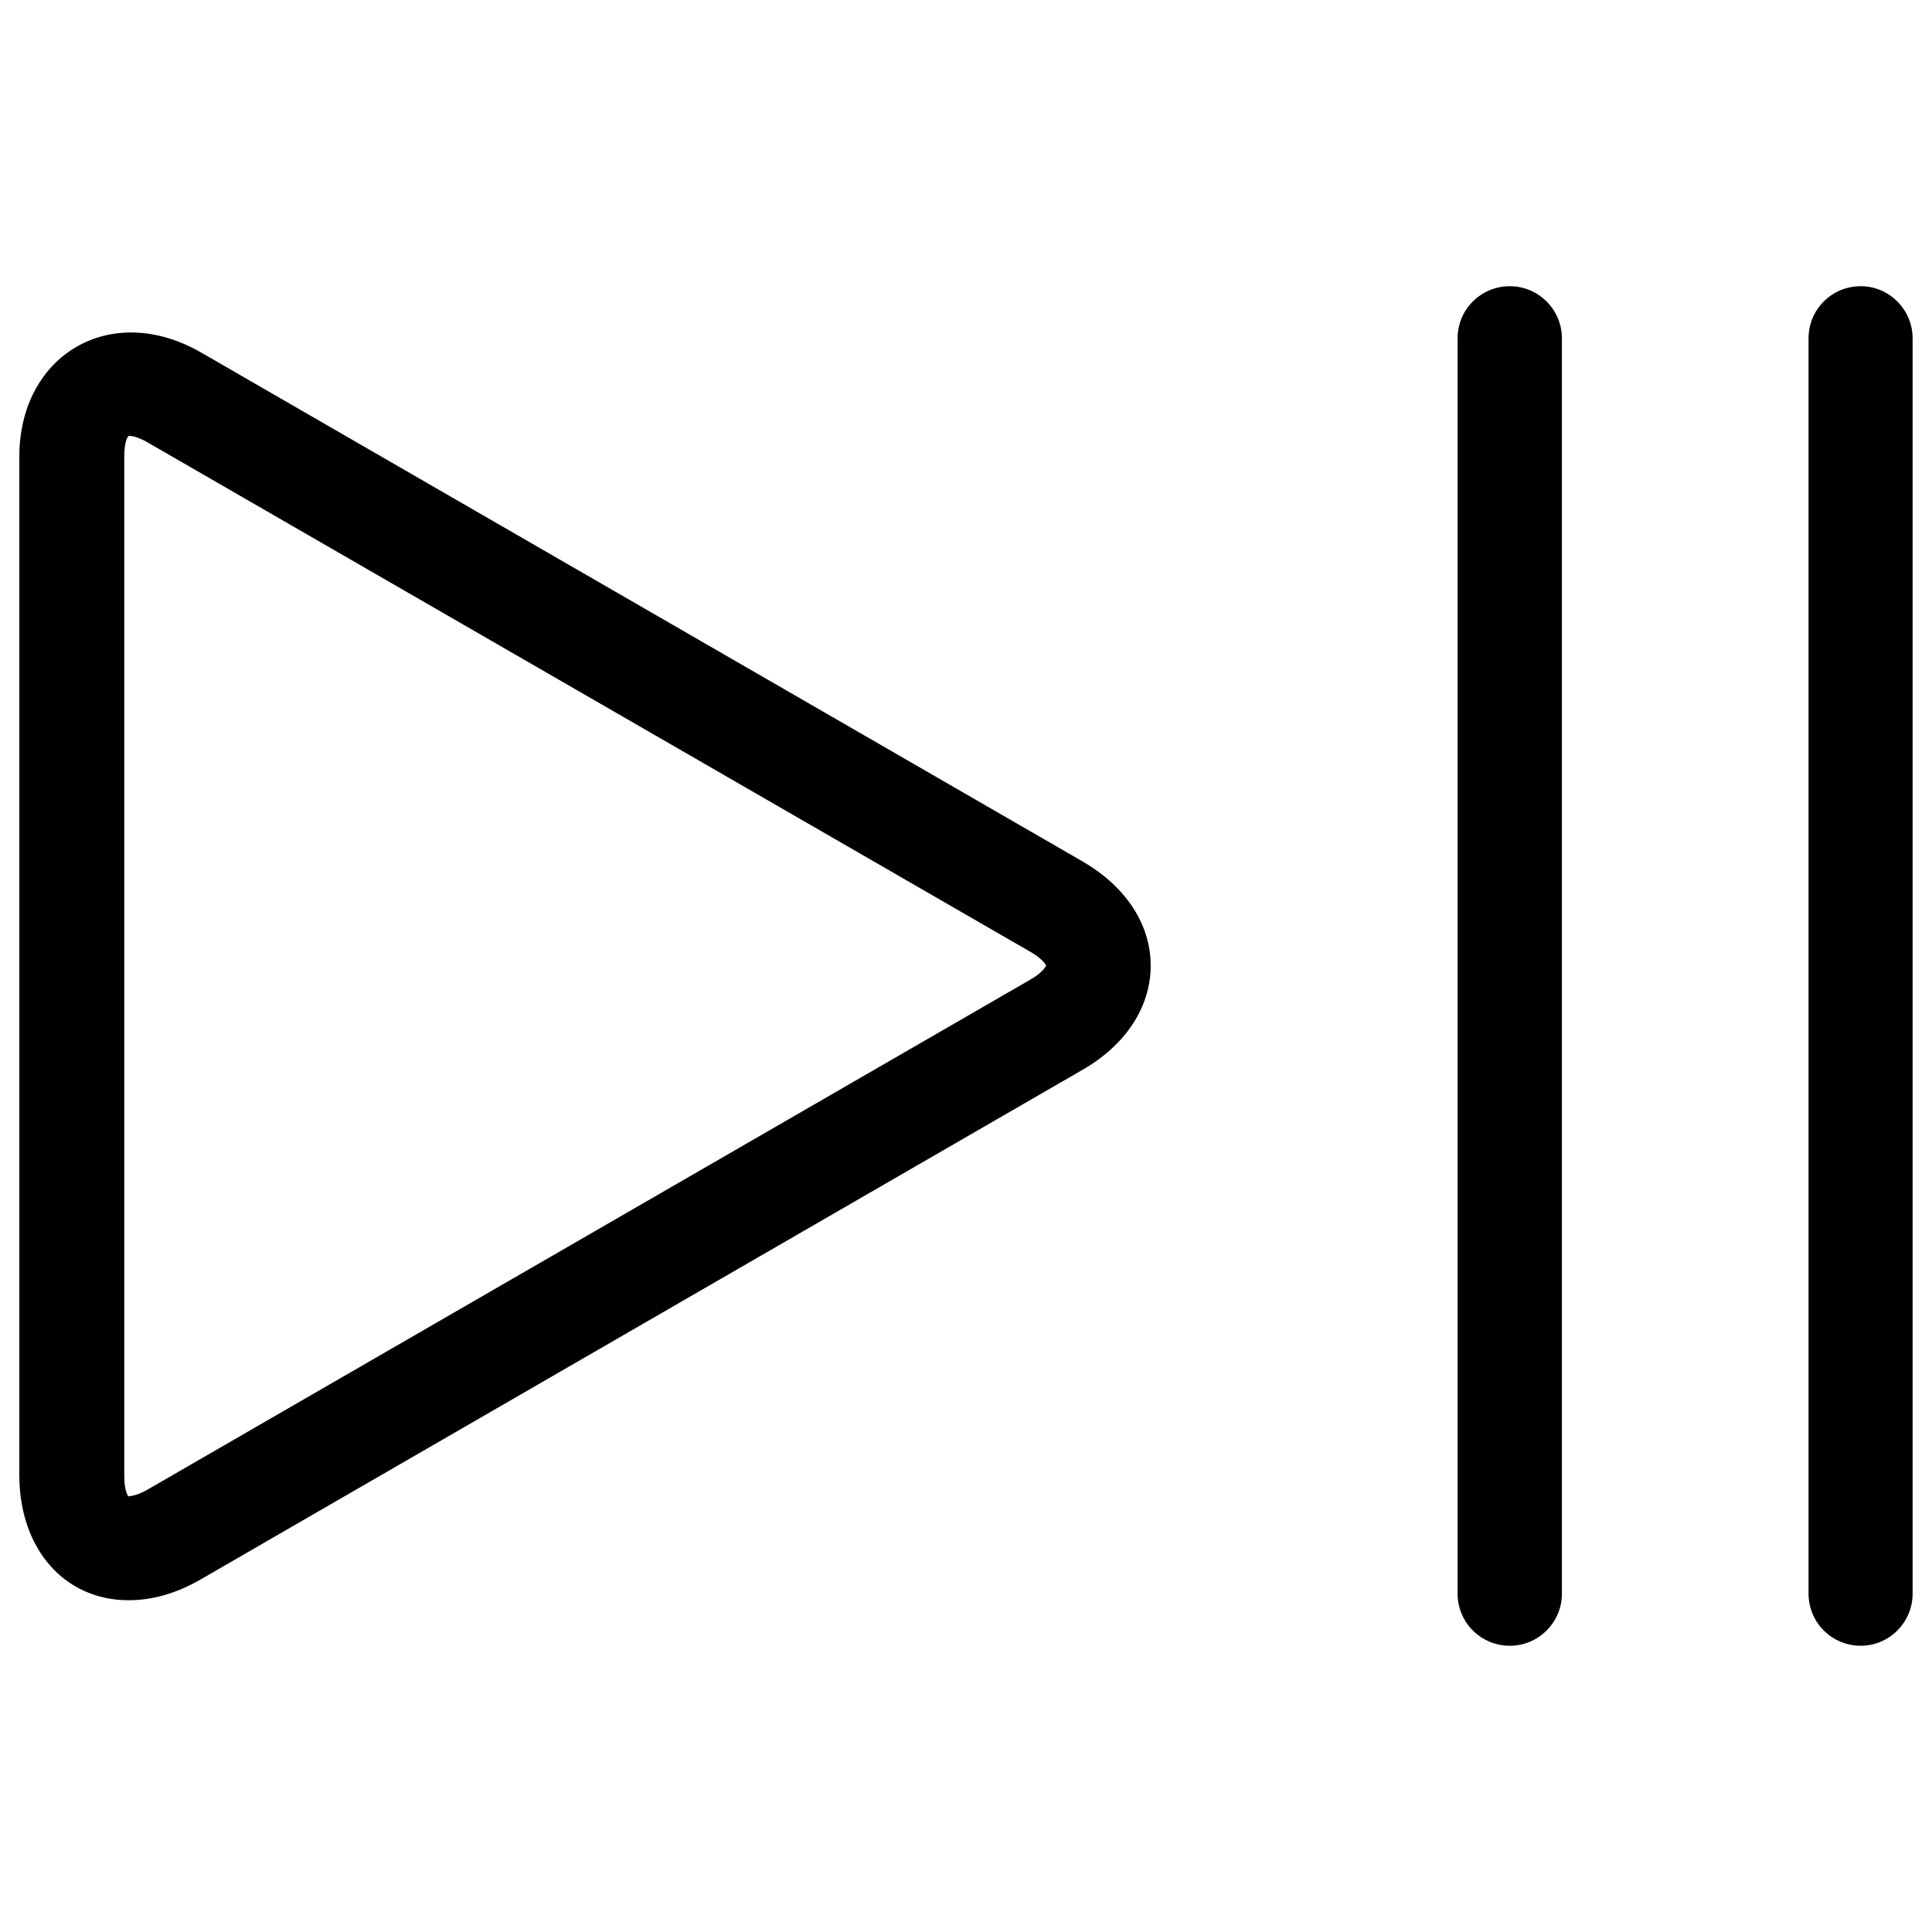 <?xml version="1.0" encoding="UTF-8"?>
<svg width="1200pt" height="1200pt" version="1.1" viewBox="0 0 1200 1200" xmlns="http://www.w3.org/2000/svg">
 <g>
  <path d="m672.25 534.96-547.68-316.21c-56.133-31.988-112.57 1.863-112.57 64.957v632.45c0 45.926 28.066 77.773 67.883 77.773 14.688 0 29.531-4.176 44.605-12.828l547.69-316.51c27.059-15.469 42.527-39.133 42.527-64.836 0.062-25.516-15.395-49.164-42.453-64.789zm-32.473 73.605-547.68 316.39c-6.793 4.019-11.137 4.332-11.977 4.332l-0.168 0.301c-0.996-0.77-2.773-4.644-2.773-13.285v-632.61c0-8.664 1.777-12.527 2.941-12.996 1.078 0 5.184 0.312 11.977 4.332l547.69 316.05c7.656 4.32 9.742 8.195 10.043 8.496-0.312 0.926-2.555 4.801-10.055 8.977z"/>
  <path d="m937.82 177.77c-18.18 0-32.473 14.543-32.473 32.316v779.81c0 17.785 14.375 32.316 32.473 32.316 17.773 0 32.305-14.531 32.305-32.316v-779.8c0.012-17.785-14.605-32.328-32.305-32.328z"/>
  <path d="m1155.8 177.77c-18.168 0-32.473 14.543-32.473 32.316v779.81c0 17.785 14.375 32.316 32.473 32.316 17.629 0 32.16-14.531 32.16-32.316v-779.8c0-17.785-14.605-32.328-32.16-32.328z"/>
 </g>
</svg>
